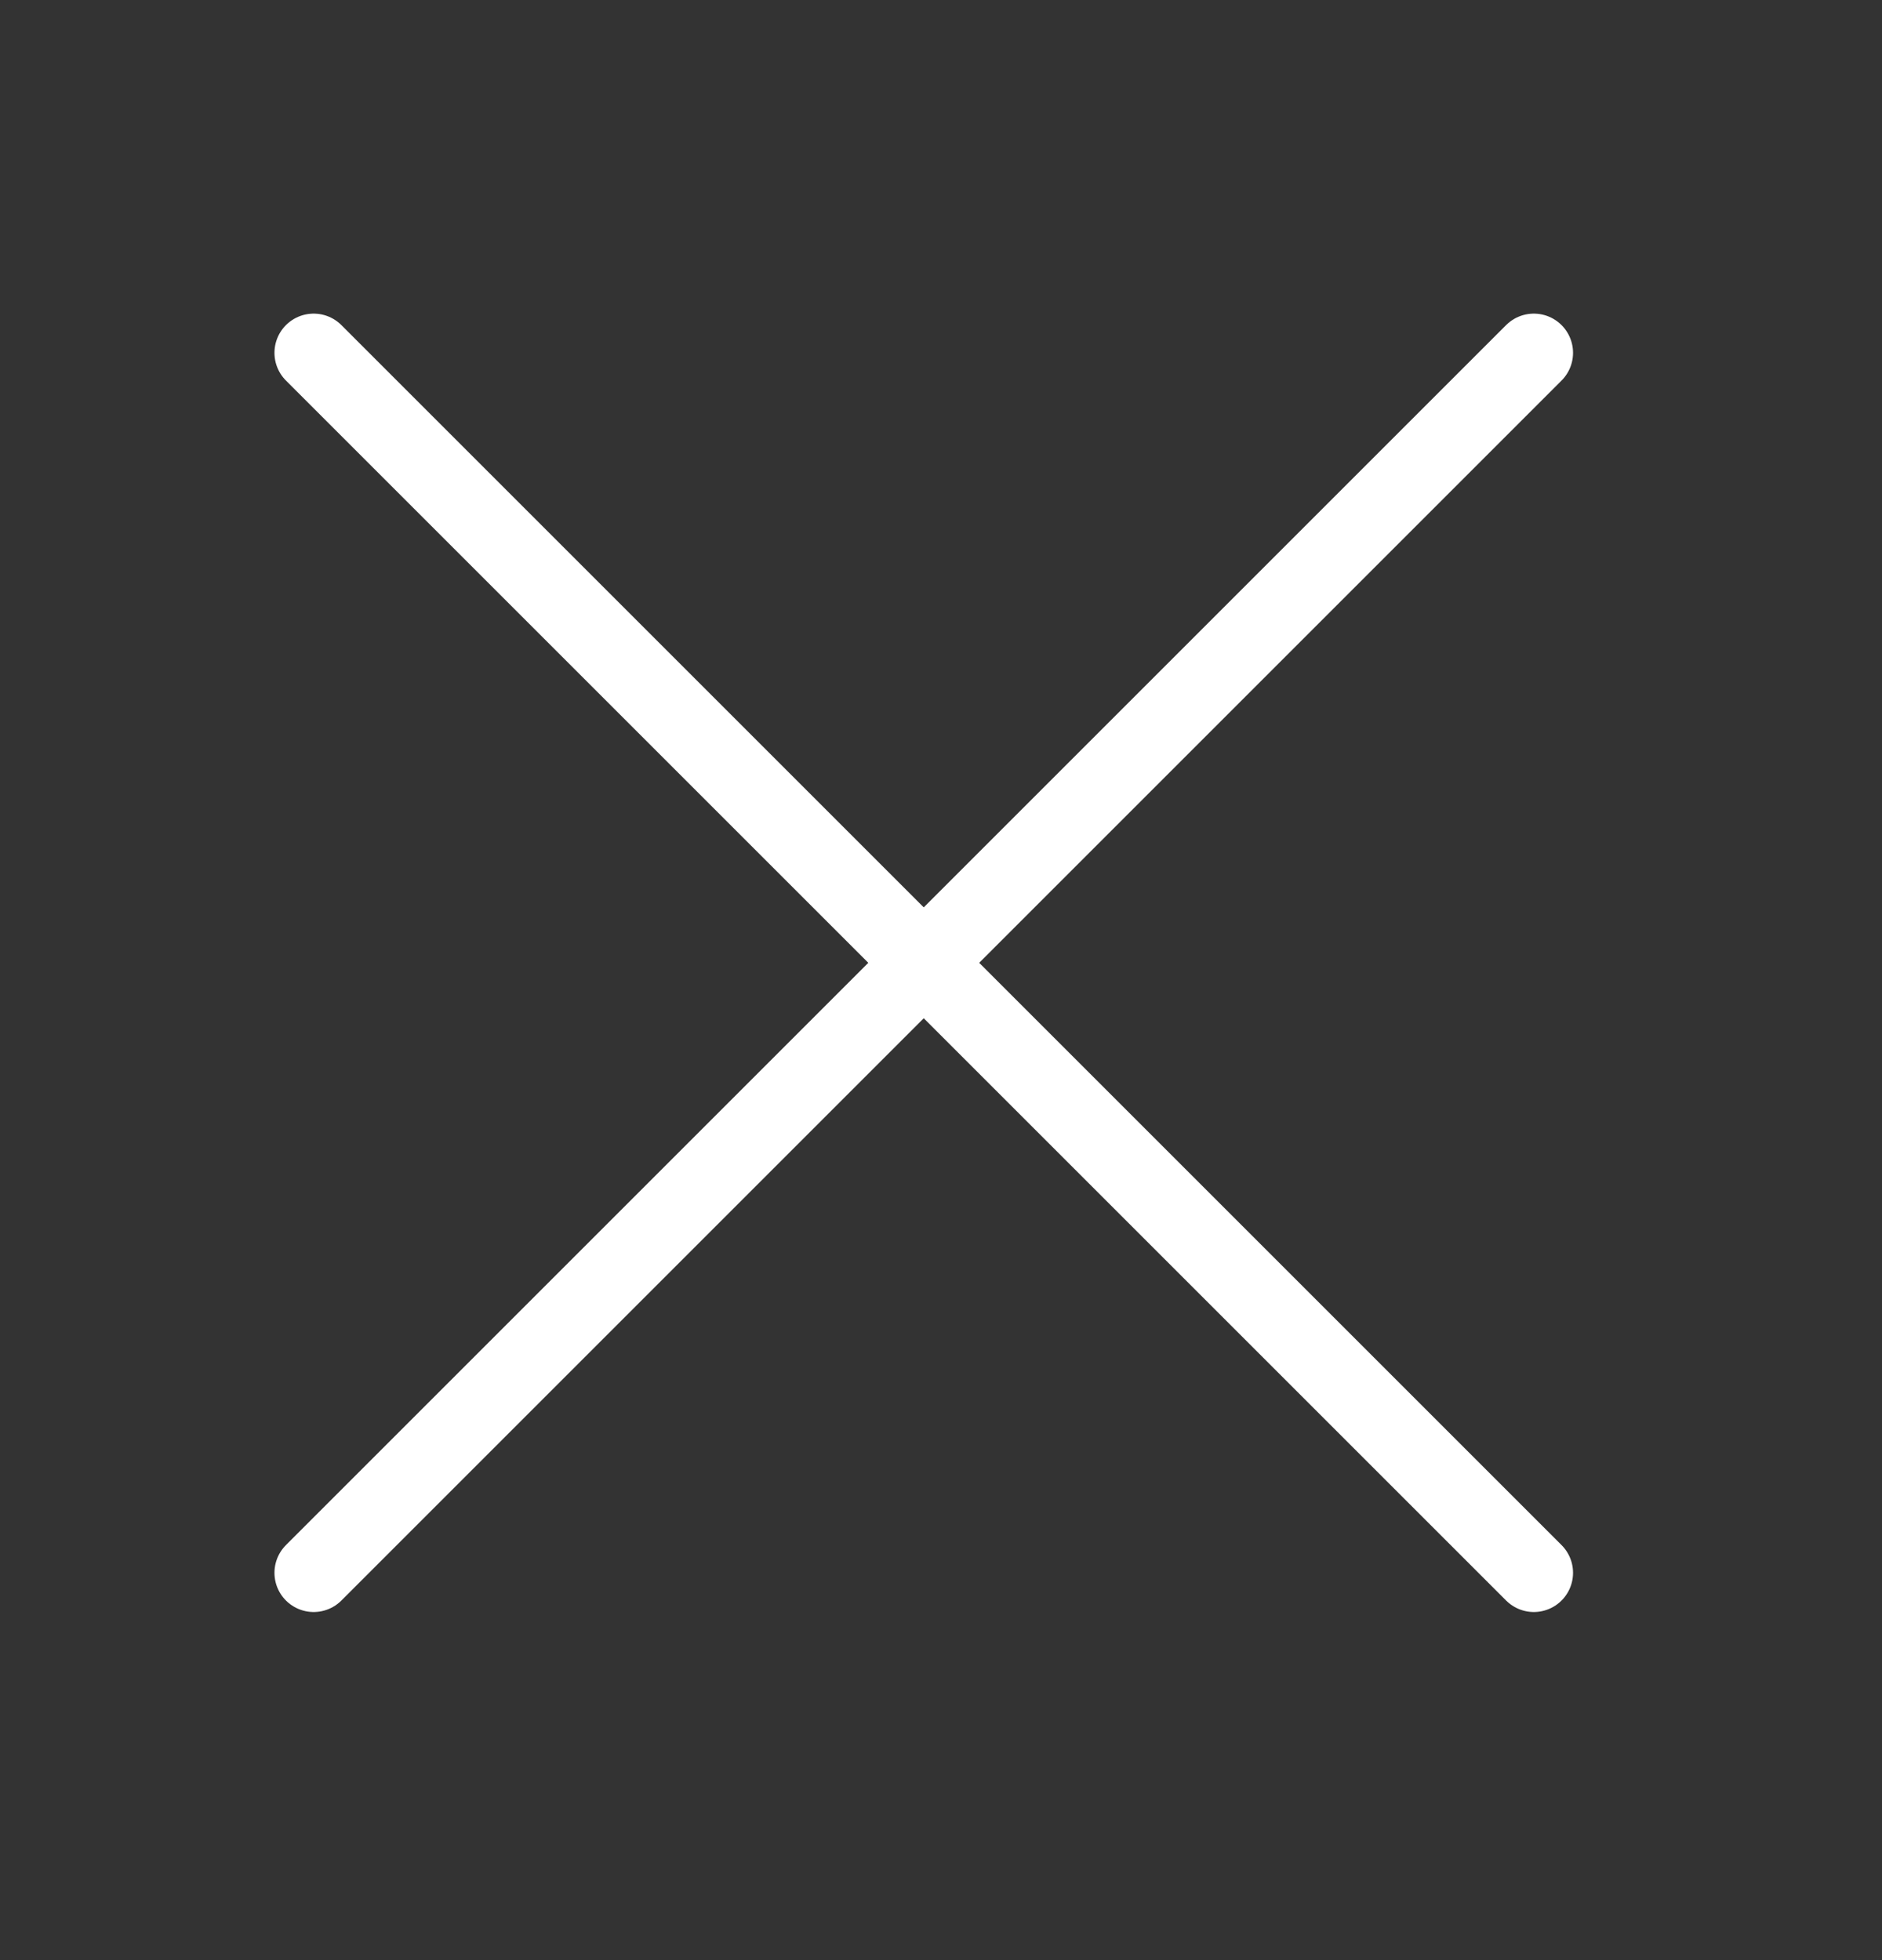 <svg width="24" height="25" viewBox="0 0 24 25" fill="none" xmlns="http://www.w3.org/2000/svg">
<rect x="0" y="0" width="24" height="25" fill="#333333" stroke="none"/>
<path d="M19.56 4.5L4 20.06M4 4.5L19.56 20.06" stroke="white" stroke-linecap="round" stroke-linejoin="round"/>
</svg>
